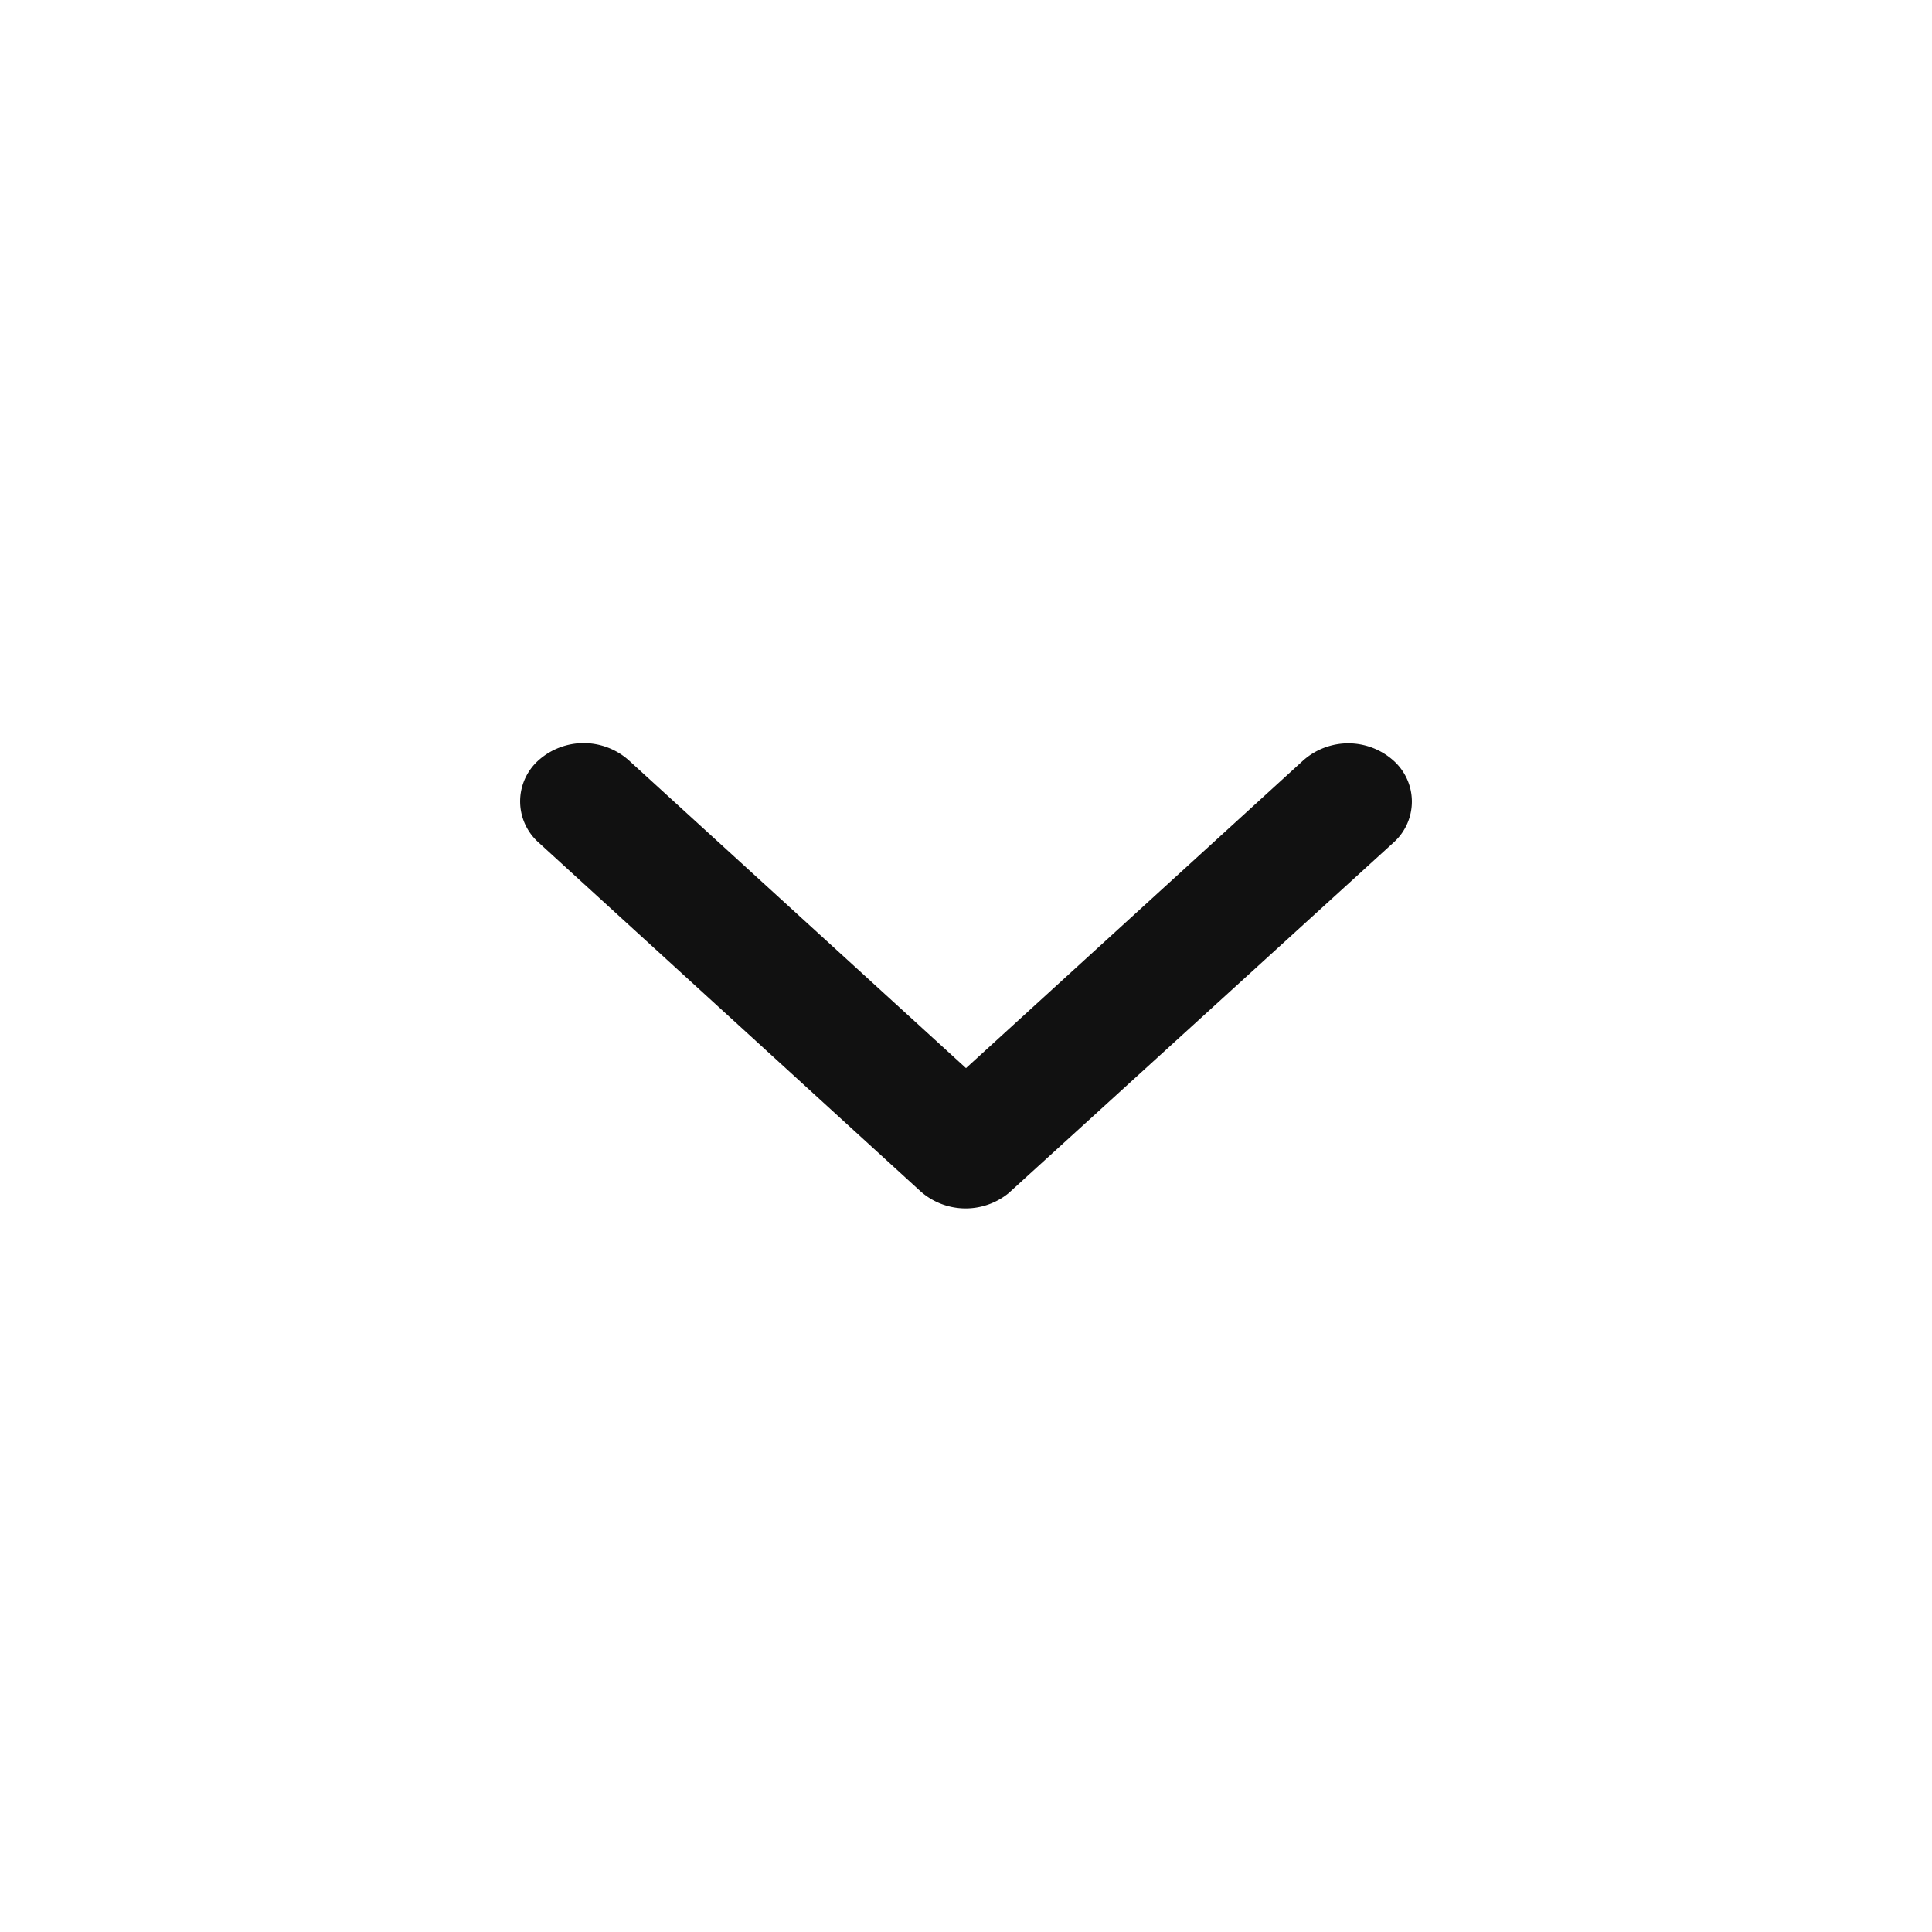 <svg xmlns="http://www.w3.org/2000/svg" width="26" height="26" viewBox="0 0 26 26">
  <g id="그룹_2363" data-name="그룹 2363" transform="translate(583 -1554) rotate(90)">
    <path id="Icon_ionic-ios-arrow-down" data-name="Icon ionic-ios-arrow-down" d="M6,1.888,10.54,6.032a.913.913,0,0,0,1.211,0,.741.741,0,0,0,0-1.109L6.61.228A.916.916,0,0,0,5.427.205L.25,4.92a.739.739,0,0,0,0,1.109.913.913,0,0,0,1.211,0Z" transform="translate(1570.262 564) rotate(90)" fill="#111"/>
    <rect id="사각형_457" data-name="사각형 457" width="26" height="26" transform="translate(1580 557) rotate(90)" fill="none"/>
  </g>
</svg>
